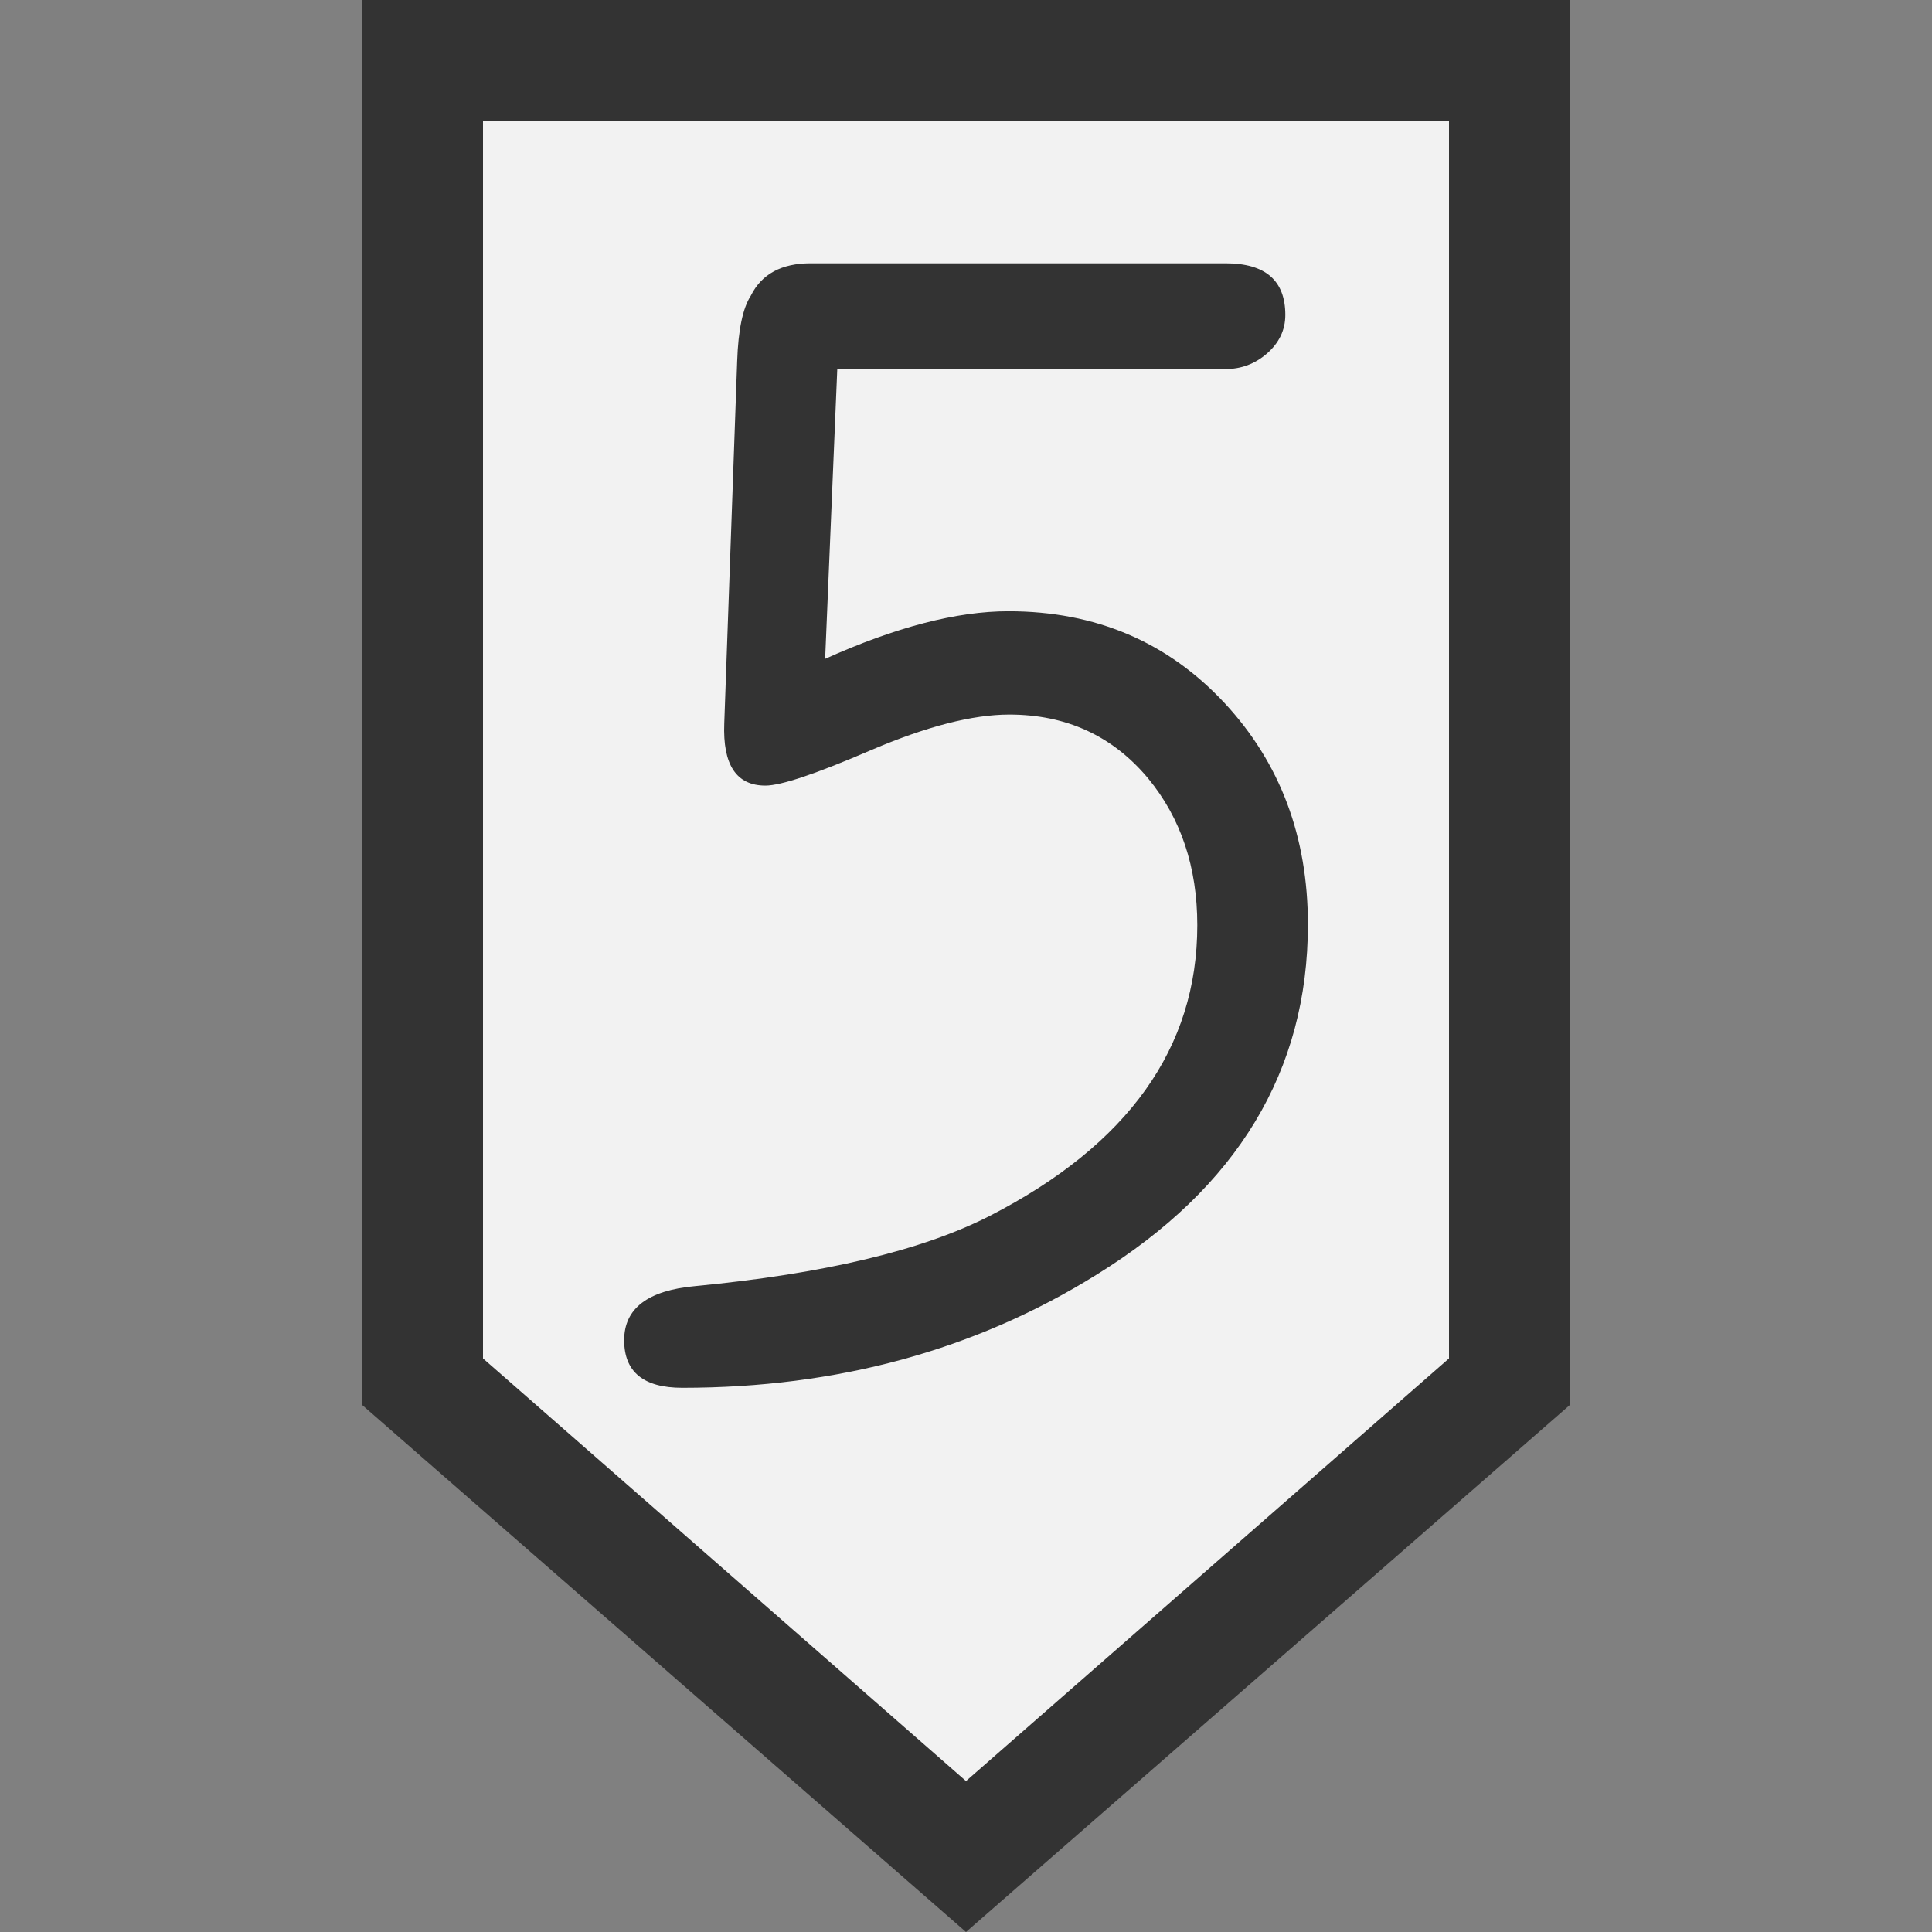 <svg xmlns="http://www.w3.org/2000/svg" width="64" height="64"><rect width="100%" height="100%" fill="#808080" stroke="none"/><path d="M12 0h40v46.545L32 64 12 46.545Z" style="font-style:normal;font-variant:normal;font-weight:400;font-stretch:normal;font-size:30px;line-height:1.25;font-family:Roboto;font-variant-ligatures:normal;font-variant-caps:normal;font-variant-numeric:normal;font-feature-settings:normal;text-align:start;letter-spacing:0;word-spacing:0;writing-mode:lr-tb;text-anchor:start;fill:#333;fill-opacity:1;stroke:none;stroke-width:1.17px;stroke-linecap:butt;stroke-linejoin:miter;stroke-opacity:1"/><path d="M16 4h32v41L32 59 16 45Z" style="font-style:normal;font-variant:normal;font-weight:400;font-stretch:normal;font-size:30px;line-height:1.25;font-family:Roboto;font-variant-ligatures:normal;font-variant-caps:normal;font-variant-numeric:normal;font-feature-settings:normal;text-align:start;letter-spacing:0;word-spacing:0;writing-mode:lr-tb;text-anchor:start;fill:#f2f2f2;fill-opacity:1;stroke:none;stroke-width:1.112px;stroke-linecap:butt;stroke-linejoin:miter;stroke-opacity:1"/><path d="M-32.726 21.825q3.504-1.577 6.07-1.577 4.333 0 7.168 3.048 2.754 2.969 2.754 7.328 0 7.273-7.006 11.605-6.017 3.744-13.719 3.744-1.925 0-1.925-1.577 0-1.578 2.353-1.792 6.418-.615 9.76-2.327 6.873-3.53 6.873-9.627 0-2.888-1.63-4.867-1.766-2.112-4.6-2.112-1.819 0-4.573 1.176-2.728 1.177-3.503 1.177-1.444 0-1.364-2.06l.428-12.006q.053-1.551.454-2.166.535-1.07 1.98-1.07h13.744q1.98 0 1.98 1.711 0 .75-.616 1.284-.588.508-1.364.508h-12.862z" aria-label="5" style="font-style:normal;font-variant:normal;font-weight:400;font-stretch:normal;font-size:54.767px;line-height:1.25;font-family:saxMono;-inkscape-font-specification:saxMono;font-variant-ligatures:normal;font-variant-caps:normal;font-variant-numeric:normal;font-feature-settings:normal;text-align:start;letter-spacing:0;word-spacing:0;writing-mode:lr-tb;text-anchor:start;fill:#333;fill-opacity:1;stroke:none;stroke-width:6.846" transform="translate(60.06)"/></svg>